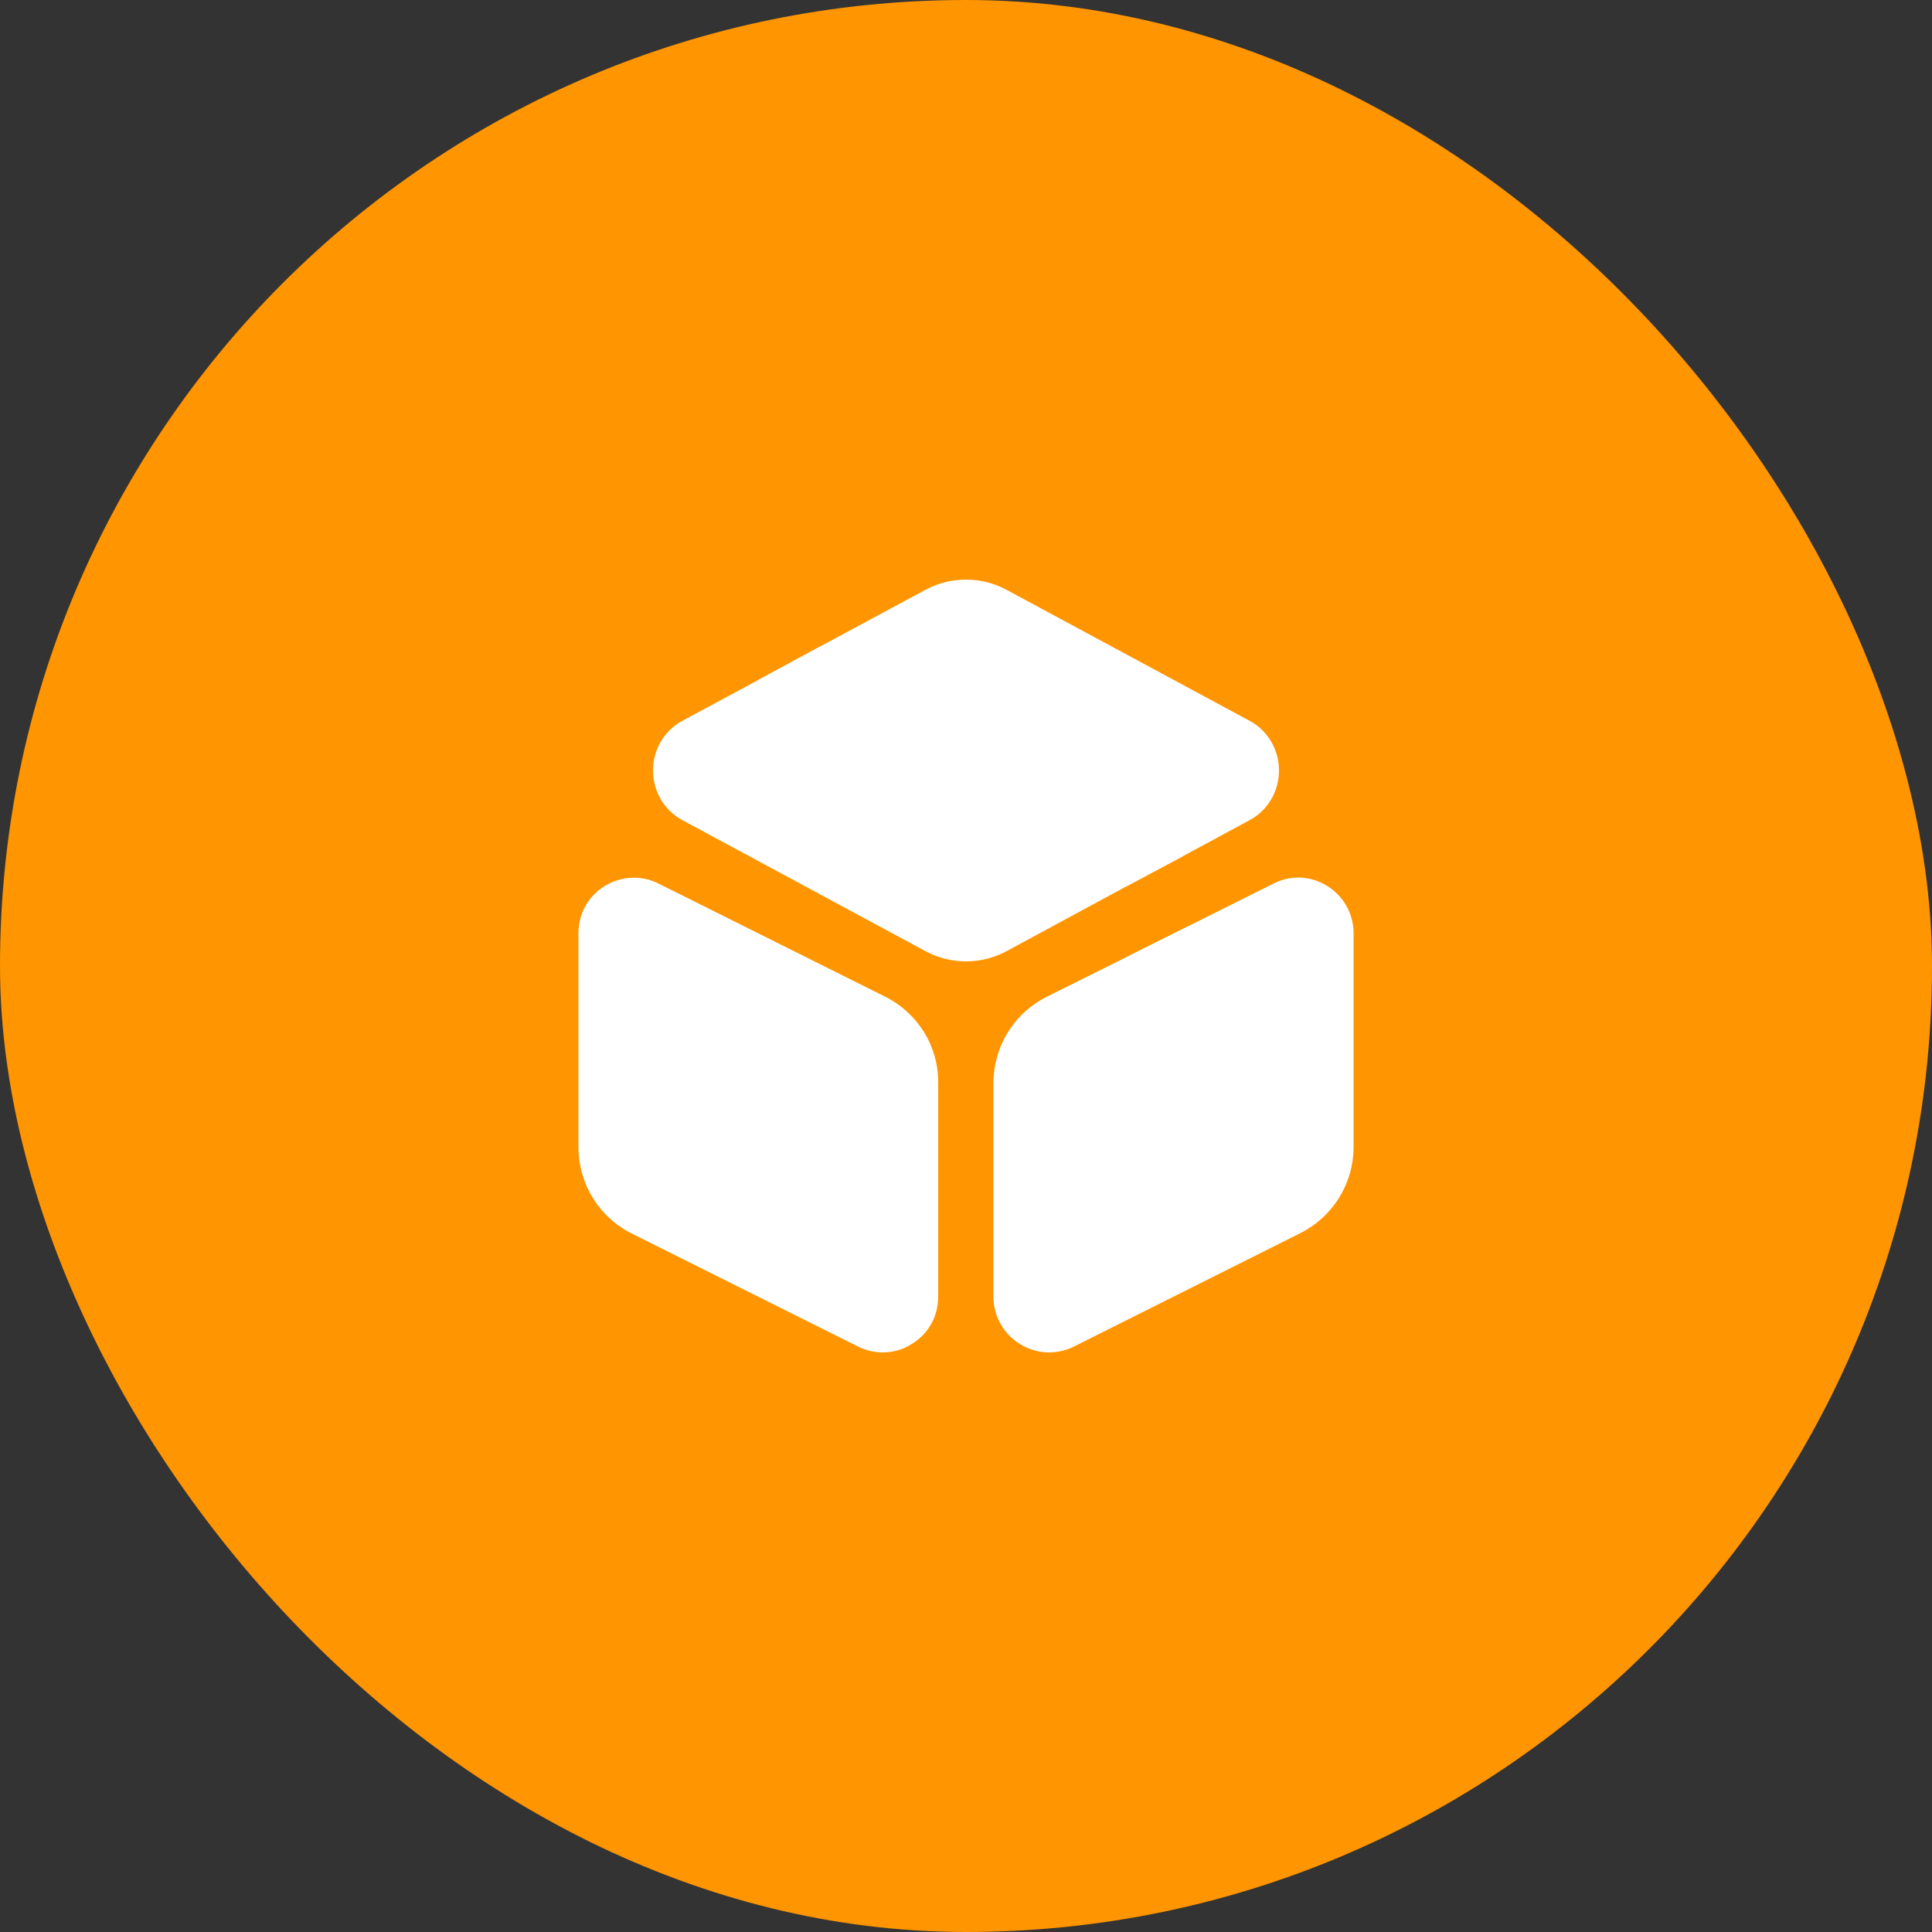 <svg width="50" height="50" viewBox="0 0 50 50" fill="none" xmlns="http://www.w3.org/2000/svg">
<rect x="0" y="0" width="50" height="50" fill="#333333" stroke="none"/>
<rect width="50" height="50" rx="25" fill="#FF9500"/>
<path d="M33.1 19.94C33.1 20.48 32.81 20.97 32.35 21.22L30.61 22.16L29.13 22.95L26.06 24.61C25.73 24.79 25.37 24.88 25 24.88C24.63 24.88 24.27 24.79 23.94 24.61L17.65 21.22C17.19 20.97 16.9 20.48 16.9 19.94C16.9 19.4 17.19 18.91 17.65 18.66L19.62 17.6L21.19 16.75L23.94 15.27C24.6 14.91 25.4 14.91 26.06 15.27L32.35 18.66C32.81 18.91 33.1 19.4 33.1 19.94Z" fill="white"/>
<path d="M22.9 25.79L17.05 22.87C16.6 22.64 16.08 22.67 15.65 22.93C15.22 23.19 14.97 23.65 14.97 24.15V29.68C14.97 30.64 15.5 31.5 16.36 31.93L22.21 34.85C22.41 34.95 22.63 35 22.85 35C23.11 35 23.37 34.93 23.6 34.78C24.03 34.52 24.28 34.06 24.28 33.56V28.03C24.29 27.08 23.76 26.22 22.9 25.79Z" fill="white"/>
<path d="M35.03 24.15V29.68C35.03 30.63 34.5 31.49 33.64 31.92L27.79 34.85C27.59 34.95 27.37 35 27.15 35C26.89 35 26.63 34.93 26.39 34.78C25.97 34.52 25.71 34.06 25.71 33.56V28.04C25.71 27.08 26.24 26.22 27.1 25.79L29.25 24.72L30.75 23.97L32.95 22.87C33.4 22.64 33.92 22.66 34.35 22.93C34.77 23.19 35.03 23.65 35.03 24.15Z" fill="white"/>
<path d="M30.61 22.16L29.13 22.95L19.62 17.6L21.19 16.75L30.37 21.93C30.47 21.99 30.55 22.07 30.61 22.16Z" fill="white"/>
<path d="M30.75 23.97V26.24C30.75 26.65 30.41 26.99 30 26.99C29.59 26.99 29.25 26.65 29.25 26.24V24.72L30.75 23.97Z" fill="white"/>
</svg>

